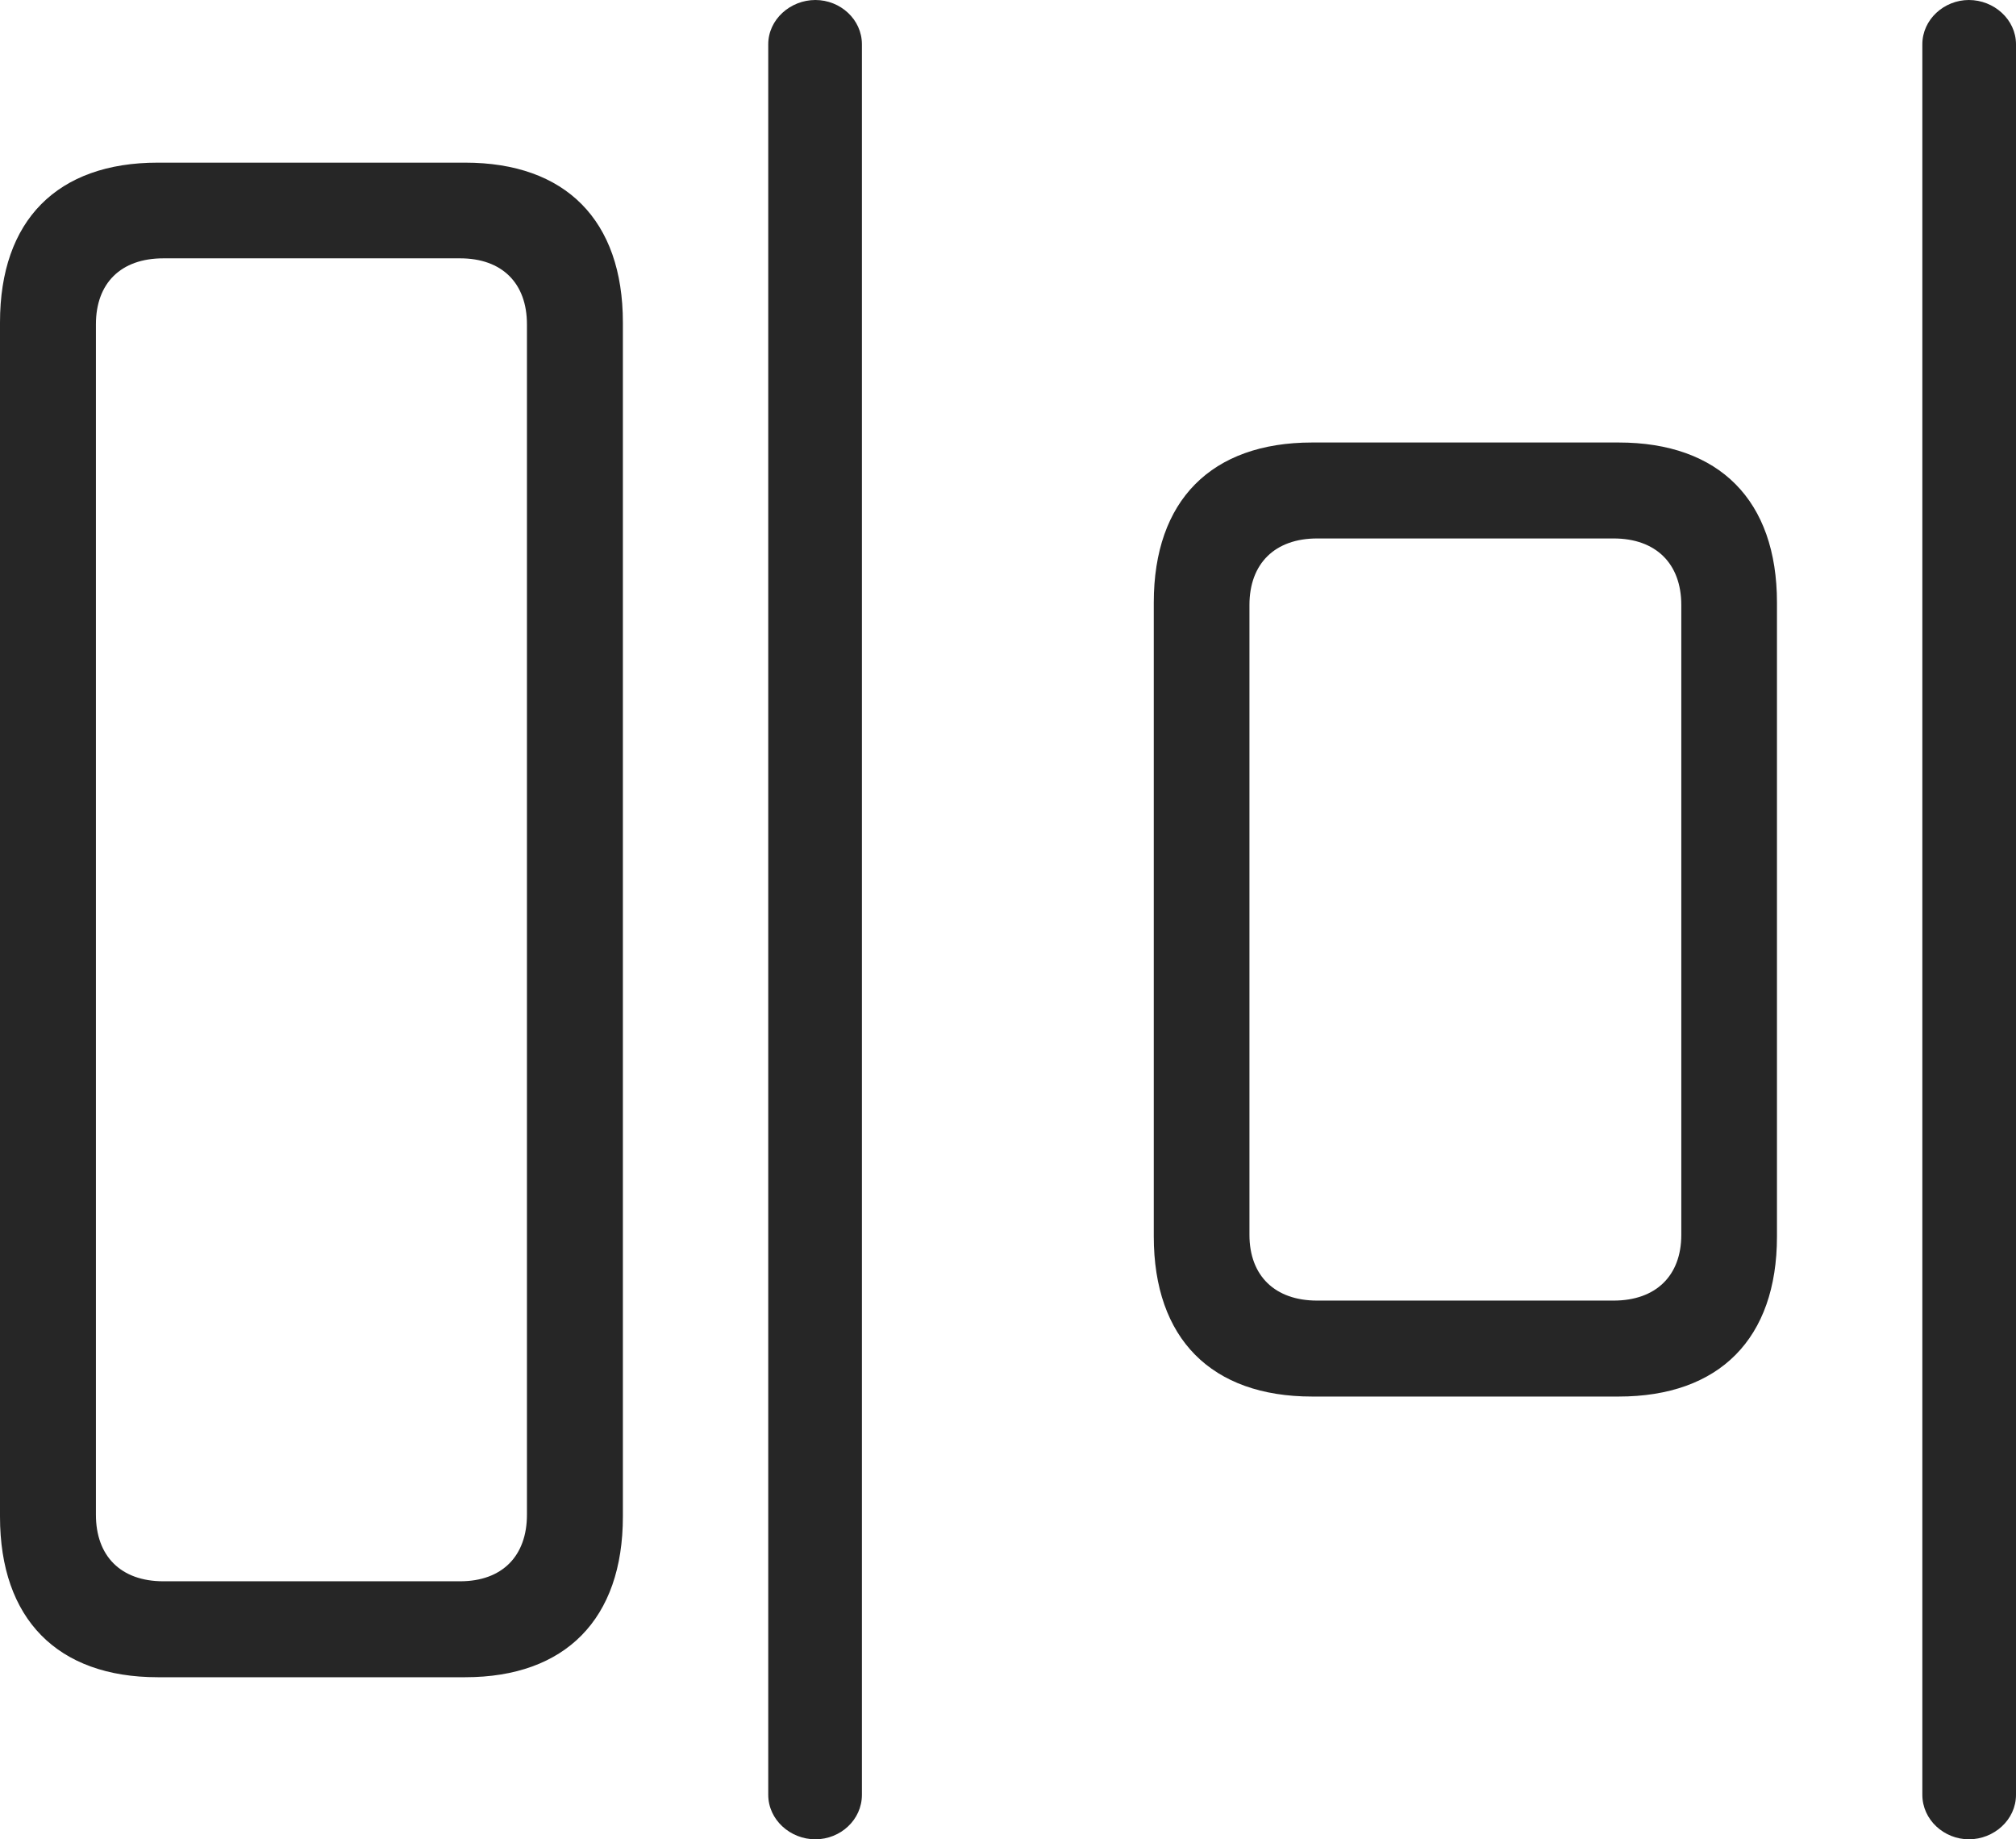 <?xml version="1.0" encoding="UTF-8"?>
<!--Generator: Apple Native CoreSVG 232.5-->
<!DOCTYPE svg
PUBLIC "-//W3C//DTD SVG 1.1//EN"
       "http://www.w3.org/Graphics/SVG/1.1/DTD/svg11.dtd">
<svg version="1.1" xmlns="http://www.w3.org/2000/svg" xmlns:xlink="http://www.w3.org/1999/xlink" width="120.284" height="109.721">
 <g>
  <rect height="109.721" opacity="0" width="120.284" x="0" y="0"/>
  <path d="M9.412 100.049L27.752 100.049C33.745 100.049 37.164 96.564 37.164 90.469L37.164 19.233C37.164 13.139 33.745 9.702 27.752 9.702L9.412 9.702C3.418 9.702 0 13.139 0 19.233L0 90.469C0 96.564 3.418 100.049 9.412 100.049ZM9.746 94.326C7.2 94.326 5.723 92.816 5.723 90.356L5.723 19.346C5.723 16.901 7.2 15.41 9.746 15.41L27.452 15.41C29.964 15.41 31.44 16.901 31.44 19.346L31.44 90.356C31.44 92.816 29.964 94.326 27.452 94.326ZM78.286 83.306L96.576 83.306C102.585 83.306 106.022 79.853 106.022 73.759L106.022 35.943C106.022 29.849 102.585 26.396 96.576 26.396L78.286 26.396C72.277 26.396 68.84 29.849 68.84 35.943L68.84 73.759C68.84 79.853 72.277 83.306 78.286 83.306ZM78.585 77.582C76.073 77.582 74.548 76.106 74.548 73.661L74.548 36.09C74.548 33.611 76.073 32.12 78.585 32.12L96.276 32.12C98.789 32.12 100.314 33.611 100.314 36.09L100.314 73.661C100.314 76.106 98.789 77.582 96.276 77.582Z" fill="#000000" fill-opacity="0.85"/>
  <path d="M48.648 109.717C50.144 109.717 51.426 108.555 51.426 107.06L51.426 2.643C51.426 1.162 50.144 0 48.648 0C47.153 0 45.837 1.162 45.837 2.643L45.837 107.06C45.837 108.555 47.153 109.717 48.648 109.717ZM117.473 109.717C118.969 109.717 120.284 108.555 120.284 107.06L120.284 2.643C120.284 1.162 118.969 0 117.473 0C115.993 0 114.696 1.162 114.696 2.643L114.696 107.06C114.696 108.555 115.993 109.717 117.473 109.717Z" fill="#000000" fill-opacity="0.85"/>
 </g>
</svg>
